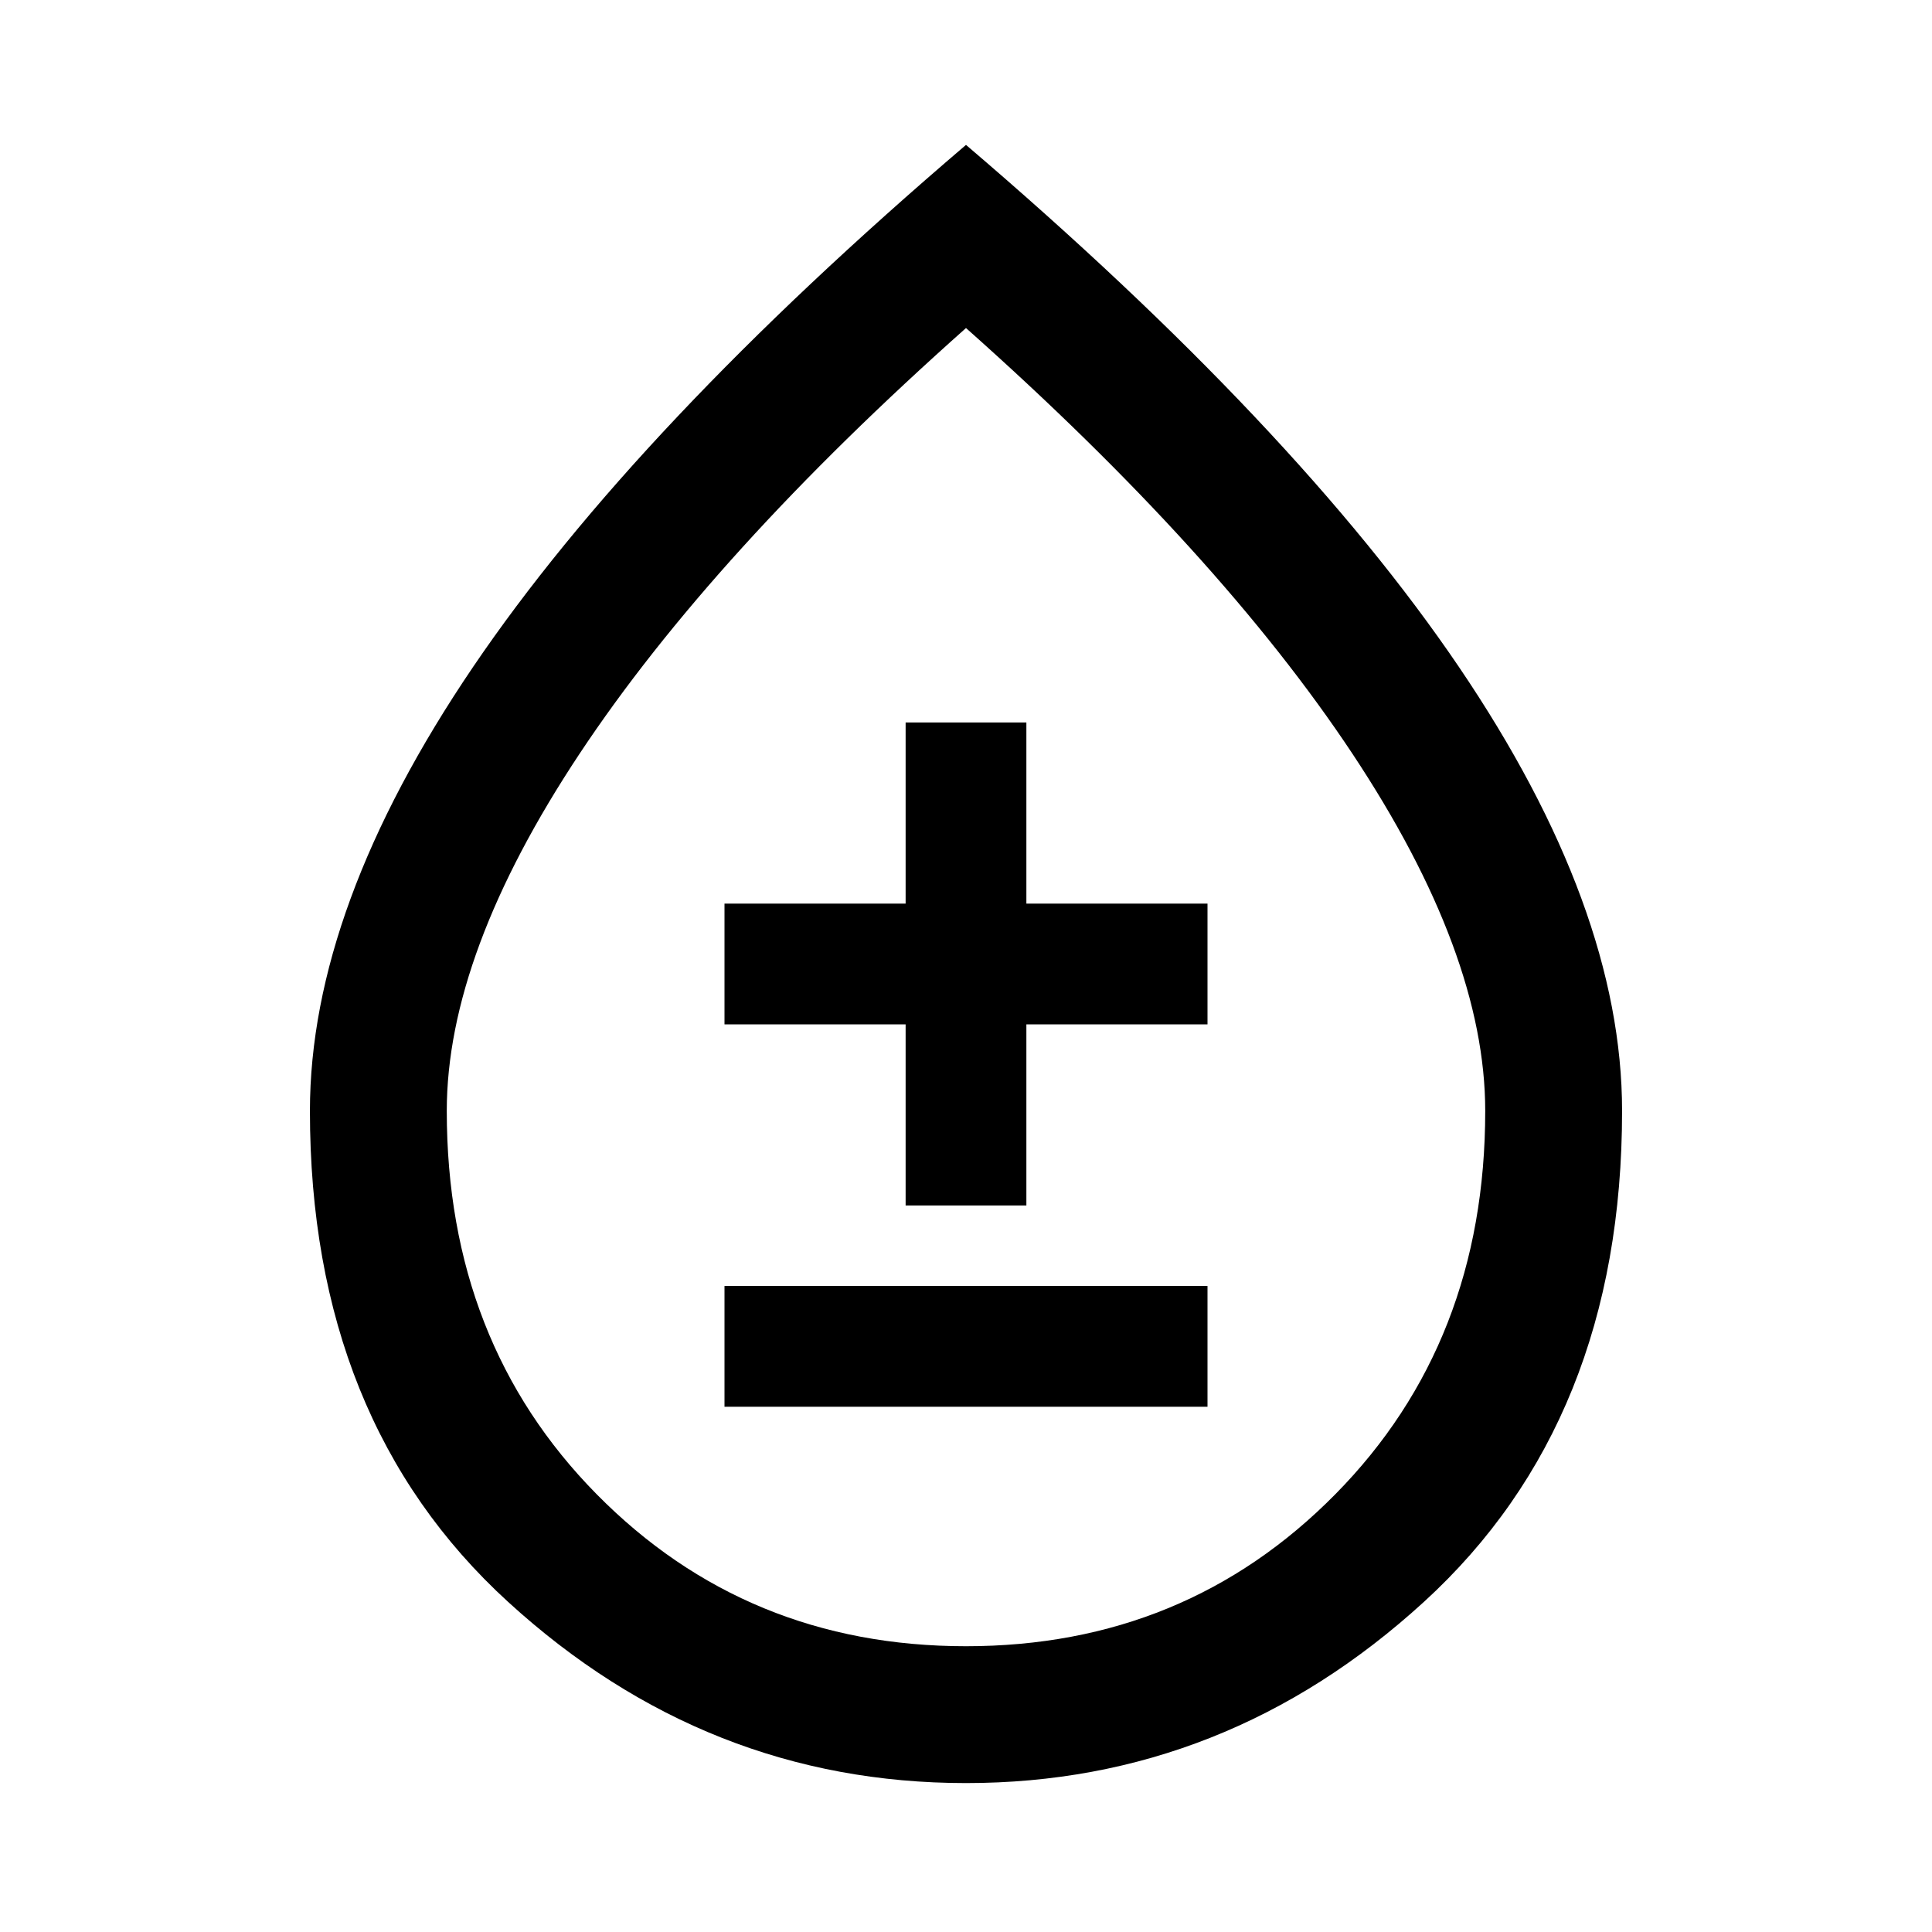<svg xmlns="http://www.w3.org/2000/svg" height="48" width="48"><path d="M18 34.95H30V31.95H18ZM22.5 29.95H25.5V25.45H30V22.45H25.5V17.95H22.5V22.45H18V25.45H22.5ZM24 44.3Q17.55 44.3 12.625 39.8Q7.7 35.3 7.7 27.6Q7.7 22.55 11.75 16.575Q15.8 10.6 24 3.6Q32.2 10.6 36.25 16.575Q40.3 22.55 40.3 27.6Q40.3 35.3 35.375 39.8Q30.45 44.3 24 44.3ZM24 40.9Q29.45 40.9 33.175 37.125Q36.9 33.35 36.9 27.6Q36.9 23.7 33.6 18.725Q30.3 13.75 24 8.15Q17.7 13.75 14.4 18.725Q11.1 23.7 11.1 27.6Q11.1 33.35 14.825 37.125Q18.55 40.9 24 40.9ZM24 29.45Q24 29.45 24 29.45Q24 29.45 24 29.45Q24 29.45 24 29.45Q24 29.45 24 29.45Q24 29.45 24 29.45Q24 29.45 24 29.45Q24 29.45 24 29.45Q24 29.45 24 29.45Z"/></svg>